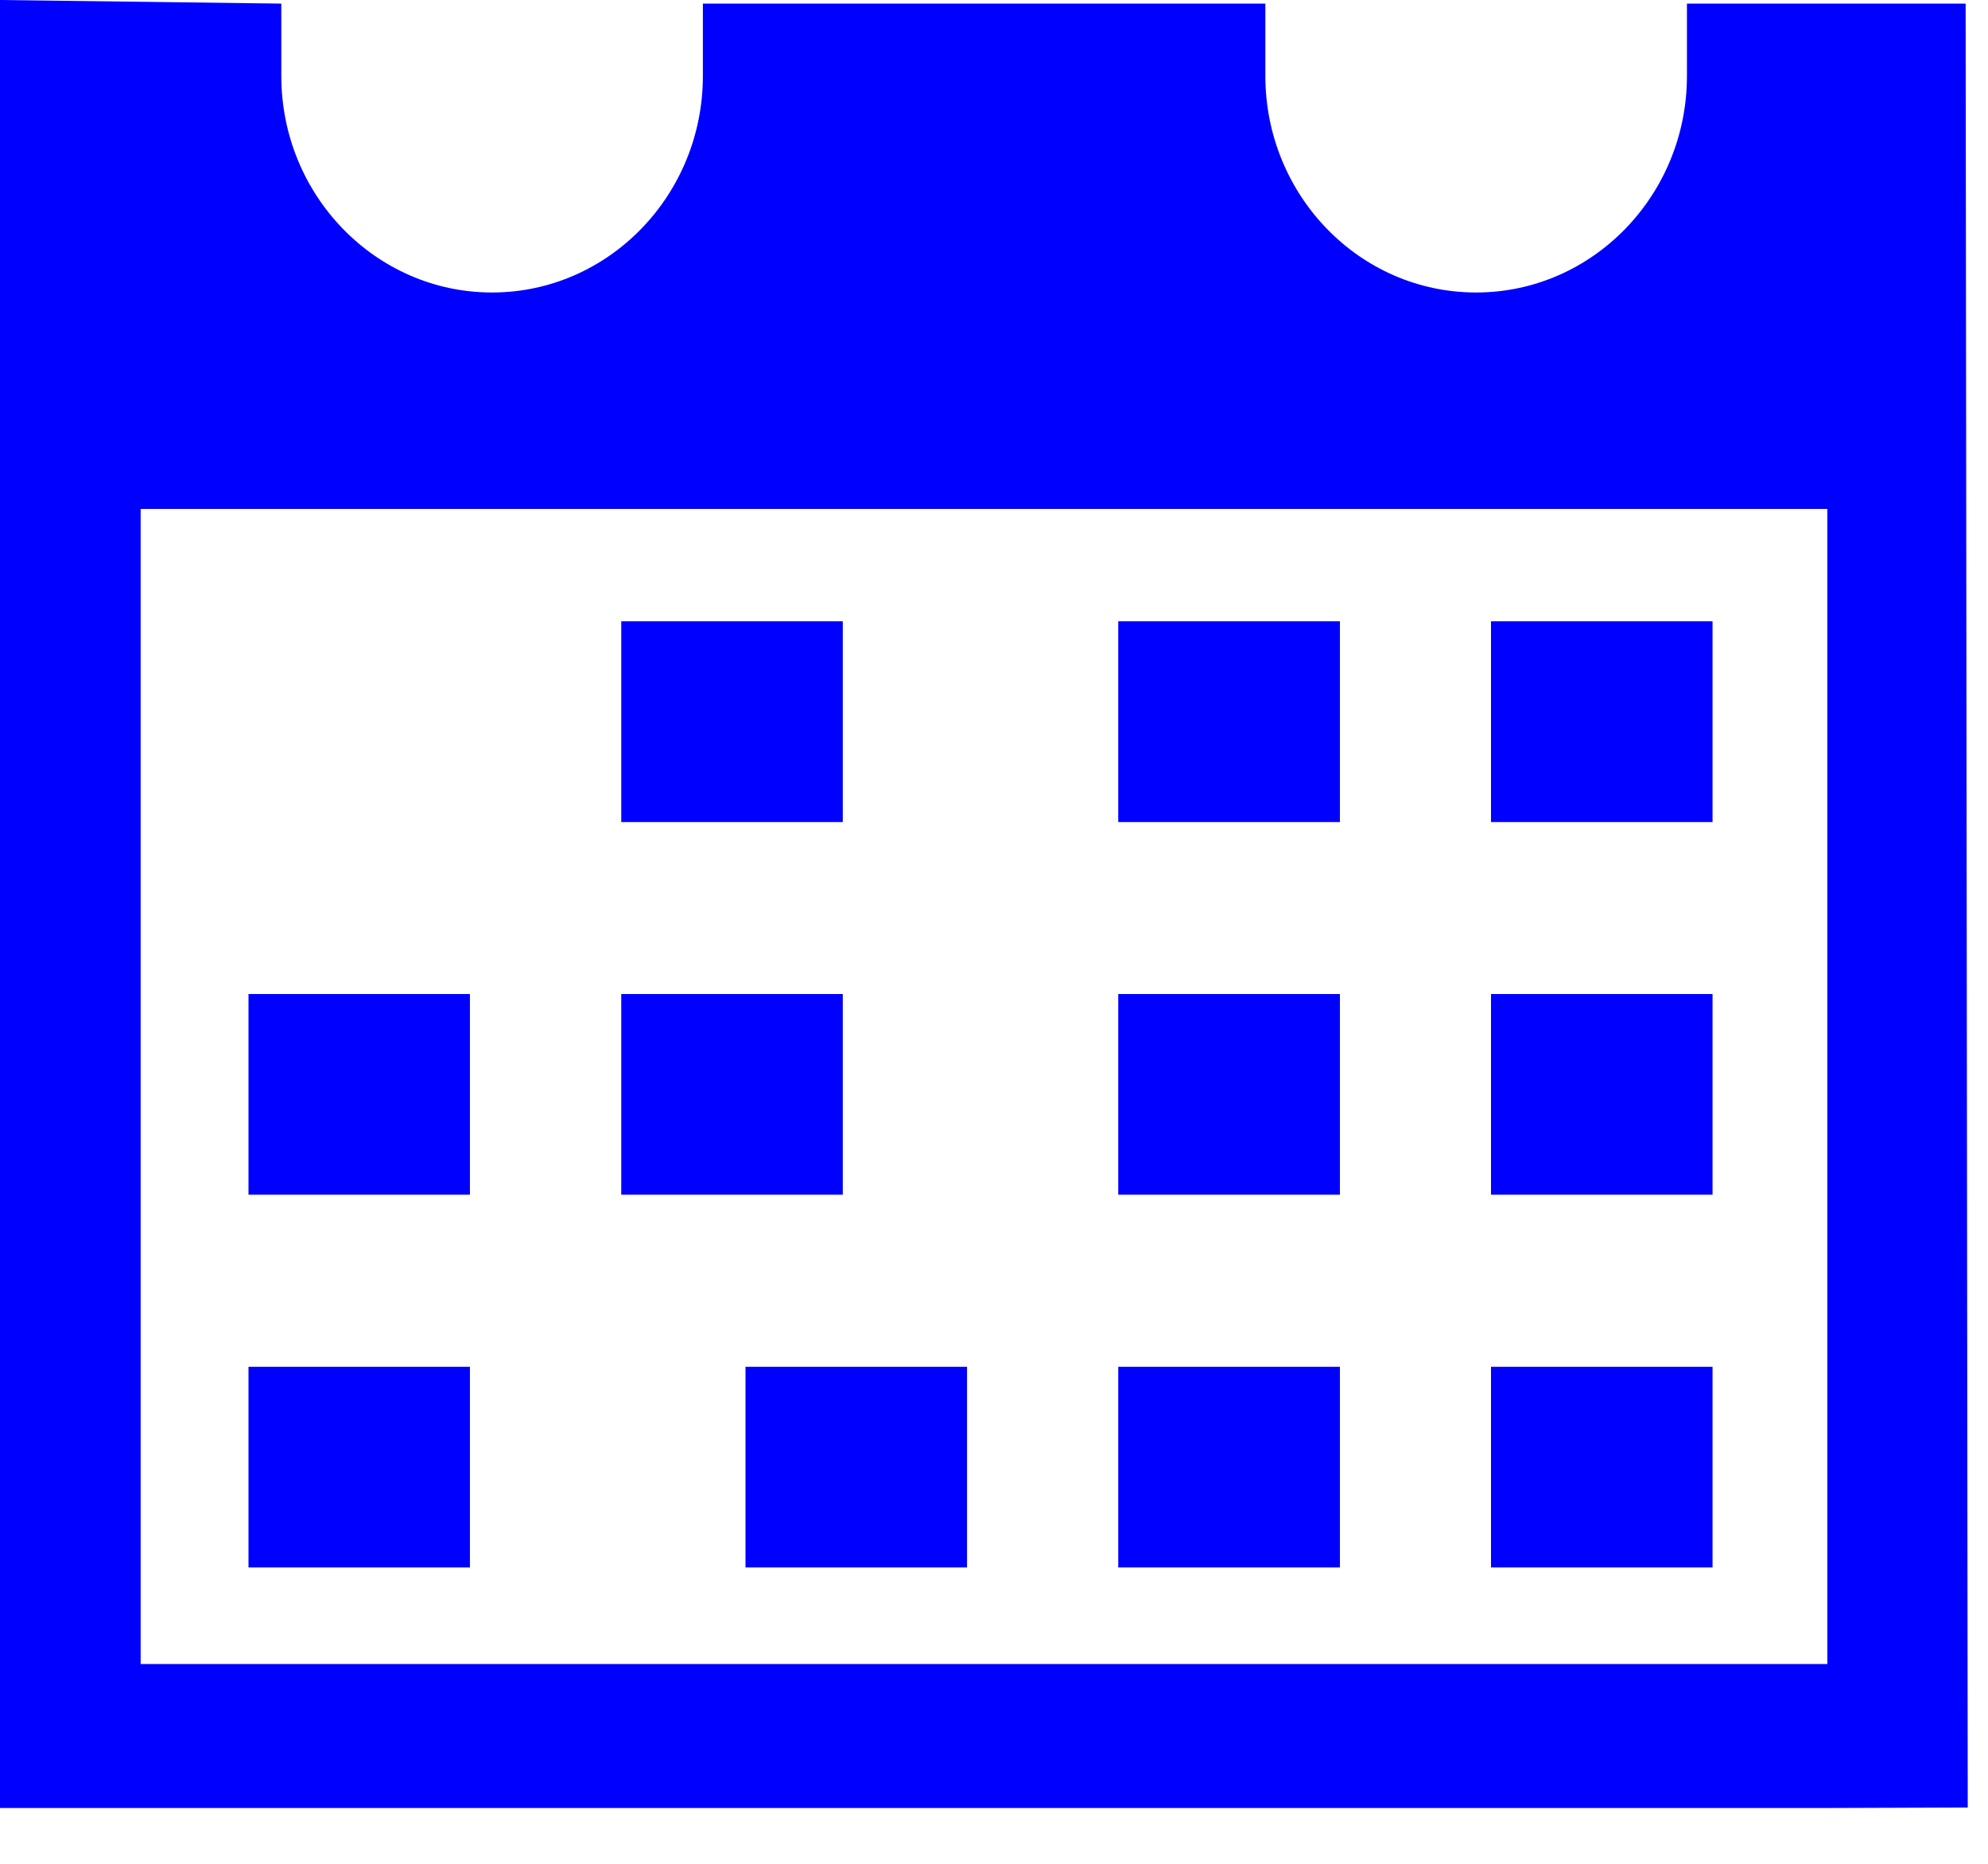 <?xml version="1.0" encoding="UTF-8"?>
<svg style="margin: auto" width="16px" height="15px" viewBox="0 0 16 15" version="1.1" xmlns="http://www.w3.org/2000/svg" xmlns:xlink="http://www.w3.org/1999/xlink">
    <!-- Generator: Sketch 52.6 (67491) - http://www.bohemiancoding.com/sketch -->
    <title>time filter - active</title>
    <desc>Created with Sketch.</desc>
    <g id="time-filter---active" stroke="none" stroke-width="1" fill="none" fill-rule="evenodd">
        <g id="Group-5" fill="#0000FF">
            <path d="M15.82,0.029 L13.577,0.029 L13.577,0.611 C13.577,1.571 12.817,2.354 11.88,2.354 C10.942,2.354 10.184,1.571 10.184,0.611 L10.184,0.029 L5.657,0.029 L5.657,0.611 C5.657,1.571 4.897,2.354 3.96,2.354 C3.024,2.354 2.264,1.572 2.264,0.611 L2.264,0.029 L2.93098879e-14,-9.50350909e-14 L2.93098879e-14,14.551 L1.132,14.551 L14.707,14.551 L15.837,14.547 L15.82,0.029 Z M14.706,13.392 L1.132,13.392 L1.132,4.096 L14.707,4.096 L14.707,13.392 L14.706,13.392 Z" id="Shape" fill-rule="nonzero"></path>
            <rect id="Rectangle" x="5" y="5" width="1.783" height="1.616"></rect>
            <rect id="Rectangle" x="9" y="5" width="1.784" height="1.616"></rect>
            <rect id="Rectangle" x="12" y="5" width="1.783" height="1.616"></rect>
            <rect id="Rectangle" x="5" y="8" width="1.783" height="1.615"></rect>
            <rect id="Rectangle" x="9" y="8" width="1.784" height="1.615"></rect>
            <rect id="Rectangle" x="12" y="8" width="1.783" height="1.615"></rect>
            <rect id="Rectangle" x="6" y="11" width="1.783" height="1.615"></rect>
            <rect id="Rectangle" x="2" y="8" width="1.782" height="1.615"></rect>
            <rect id="Rectangle" x="2" y="11" width="1.782" height="1.615"></rect>
            <rect id="Rectangle" x="9" y="11" width="1.784" height="1.615"></rect>
            <rect id="Rectangle" x="12" y="11" width="1.783" height="1.615"></rect>
        </g>
    </g>
</svg>
